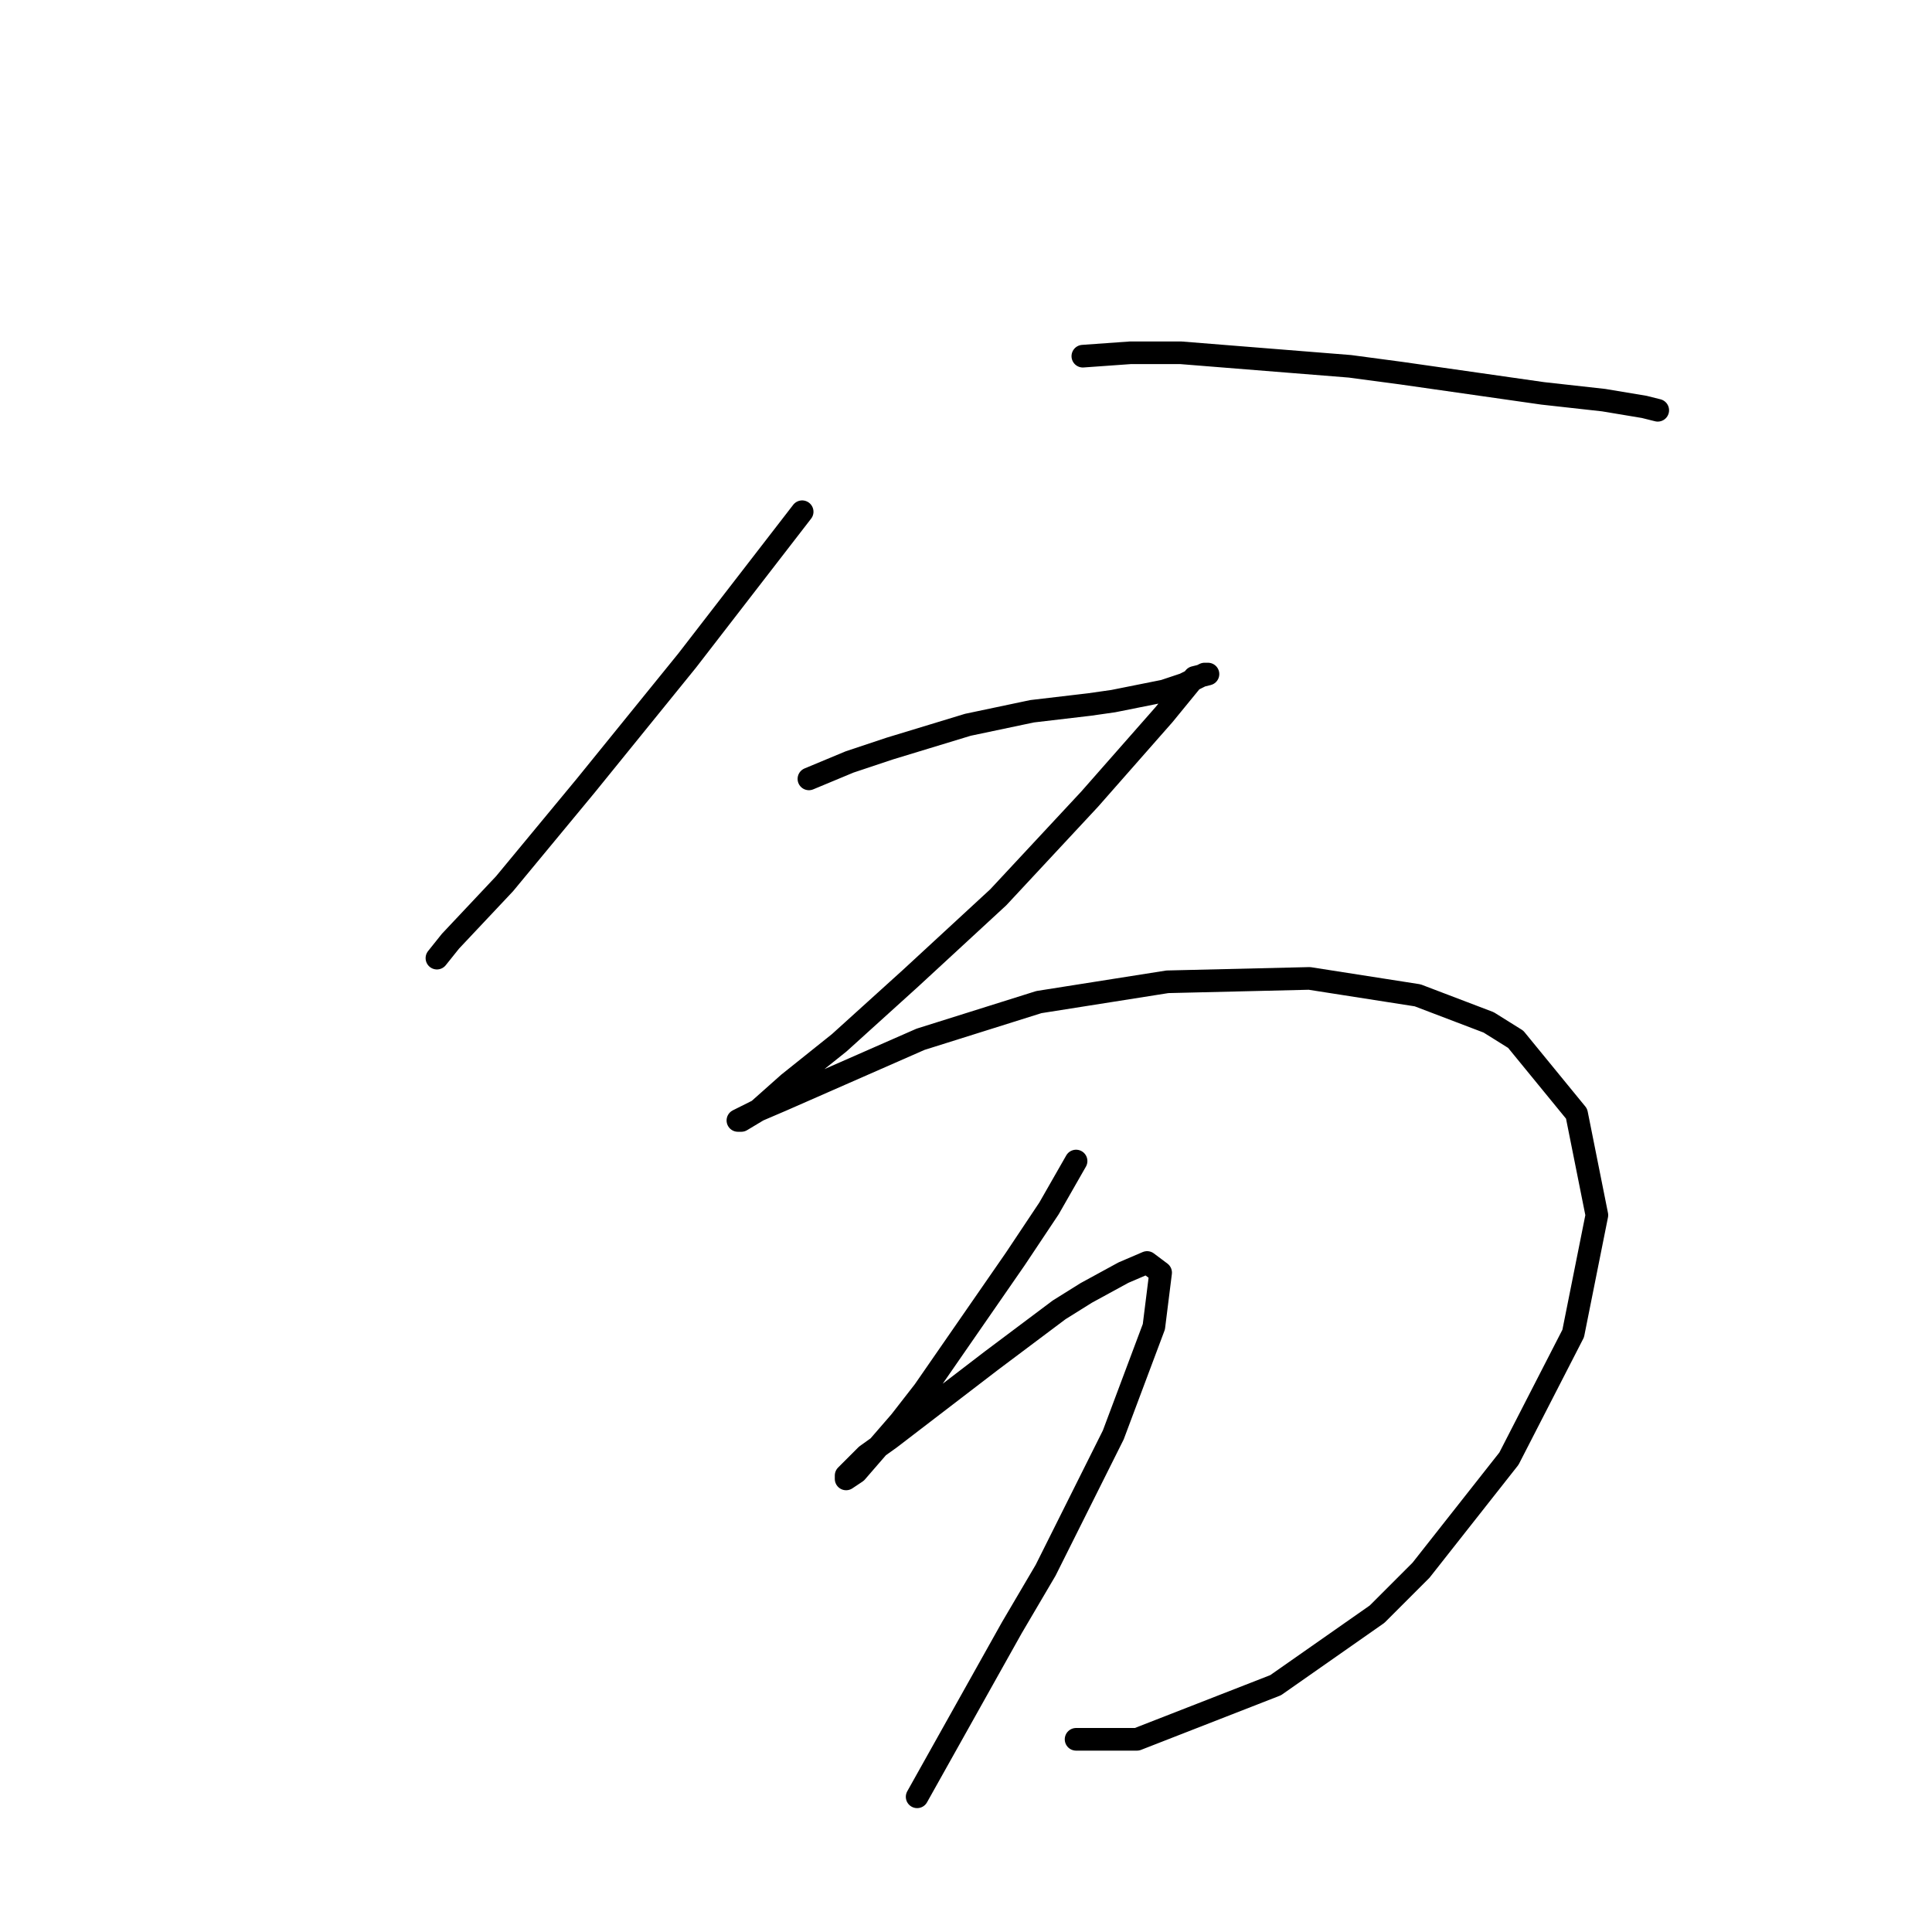 <?xml version="1.0" standalone="no"?>
    <svg width="256" height="256" xmlns="http://www.w3.org/2000/svg" version="1.1">
    <polyline stroke="black" stroke-width="3" stroke-linecap="round" fill="transparent" stroke-linejoin="round" points="106.29 67.807 98.672 77.666 91.055 87.524 77.612 104.104 66.857 117.099 59.688 124.716 57.895 126.957 57.895 126.957 " />
        <polyline stroke="black" stroke-width="3" stroke-linecap="round" fill="transparent" stroke-linejoin="round" points="143.482 47.195 149.756 46.747 156.477 46.747 178.882 48.539 185.604 49.435 204.424 52.124 212.49 53.02 217.867 53.916 219.66 54.364 219.66 54.364 " />
        <polyline stroke="black" stroke-width="3" stroke-linecap="round" fill="transparent" stroke-linejoin="round" points="107.186 103.207 112.563 100.967 117.941 99.174 128.247 96.038 136.761 94.245 144.379 93.349 147.515 92.901 154.237 91.557 156.925 90.661 157.822 90.212 159.614 89.316 160.062 89.316 158.27 89.764 154.237 94.694 144.379 105.896 132.28 118.891 120.629 129.645 111.219 138.159 104.498 143.536 100.465 147.121 98.224 148.466 97.776 148.466 100.465 147.121 103.602 145.777 121.974 137.711 137.657 132.782 154.685 130.093 173.505 129.645 187.844 131.886 197.255 135.471 200.839 137.711 208.905 147.569 211.594 161.012 208.457 176.696 199.943 193.276 188.293 208.063 182.467 213.888 169.024 223.298 150.652 230.468 142.586 230.468 142.586 230.468 " />
        <polyline stroke="black" stroke-width="3" stroke-linecap="round" fill="transparent" stroke-linejoin="round" points="142.586 153.843 139.001 160.116 134.52 166.838 122.422 184.314 119.285 188.347 113.46 195.068 112.115 195.964 112.115 195.516 114.804 192.828 117.941 190.587 131.384 180.281 140.346 173.559 143.931 171.319 148.86 168.63 151.996 167.286 153.789 168.63 152.893 175.8 147.515 190.139 138.553 208.063 134.072 215.681 121.526 238.086 121.526 238.086 " />
        </svg>